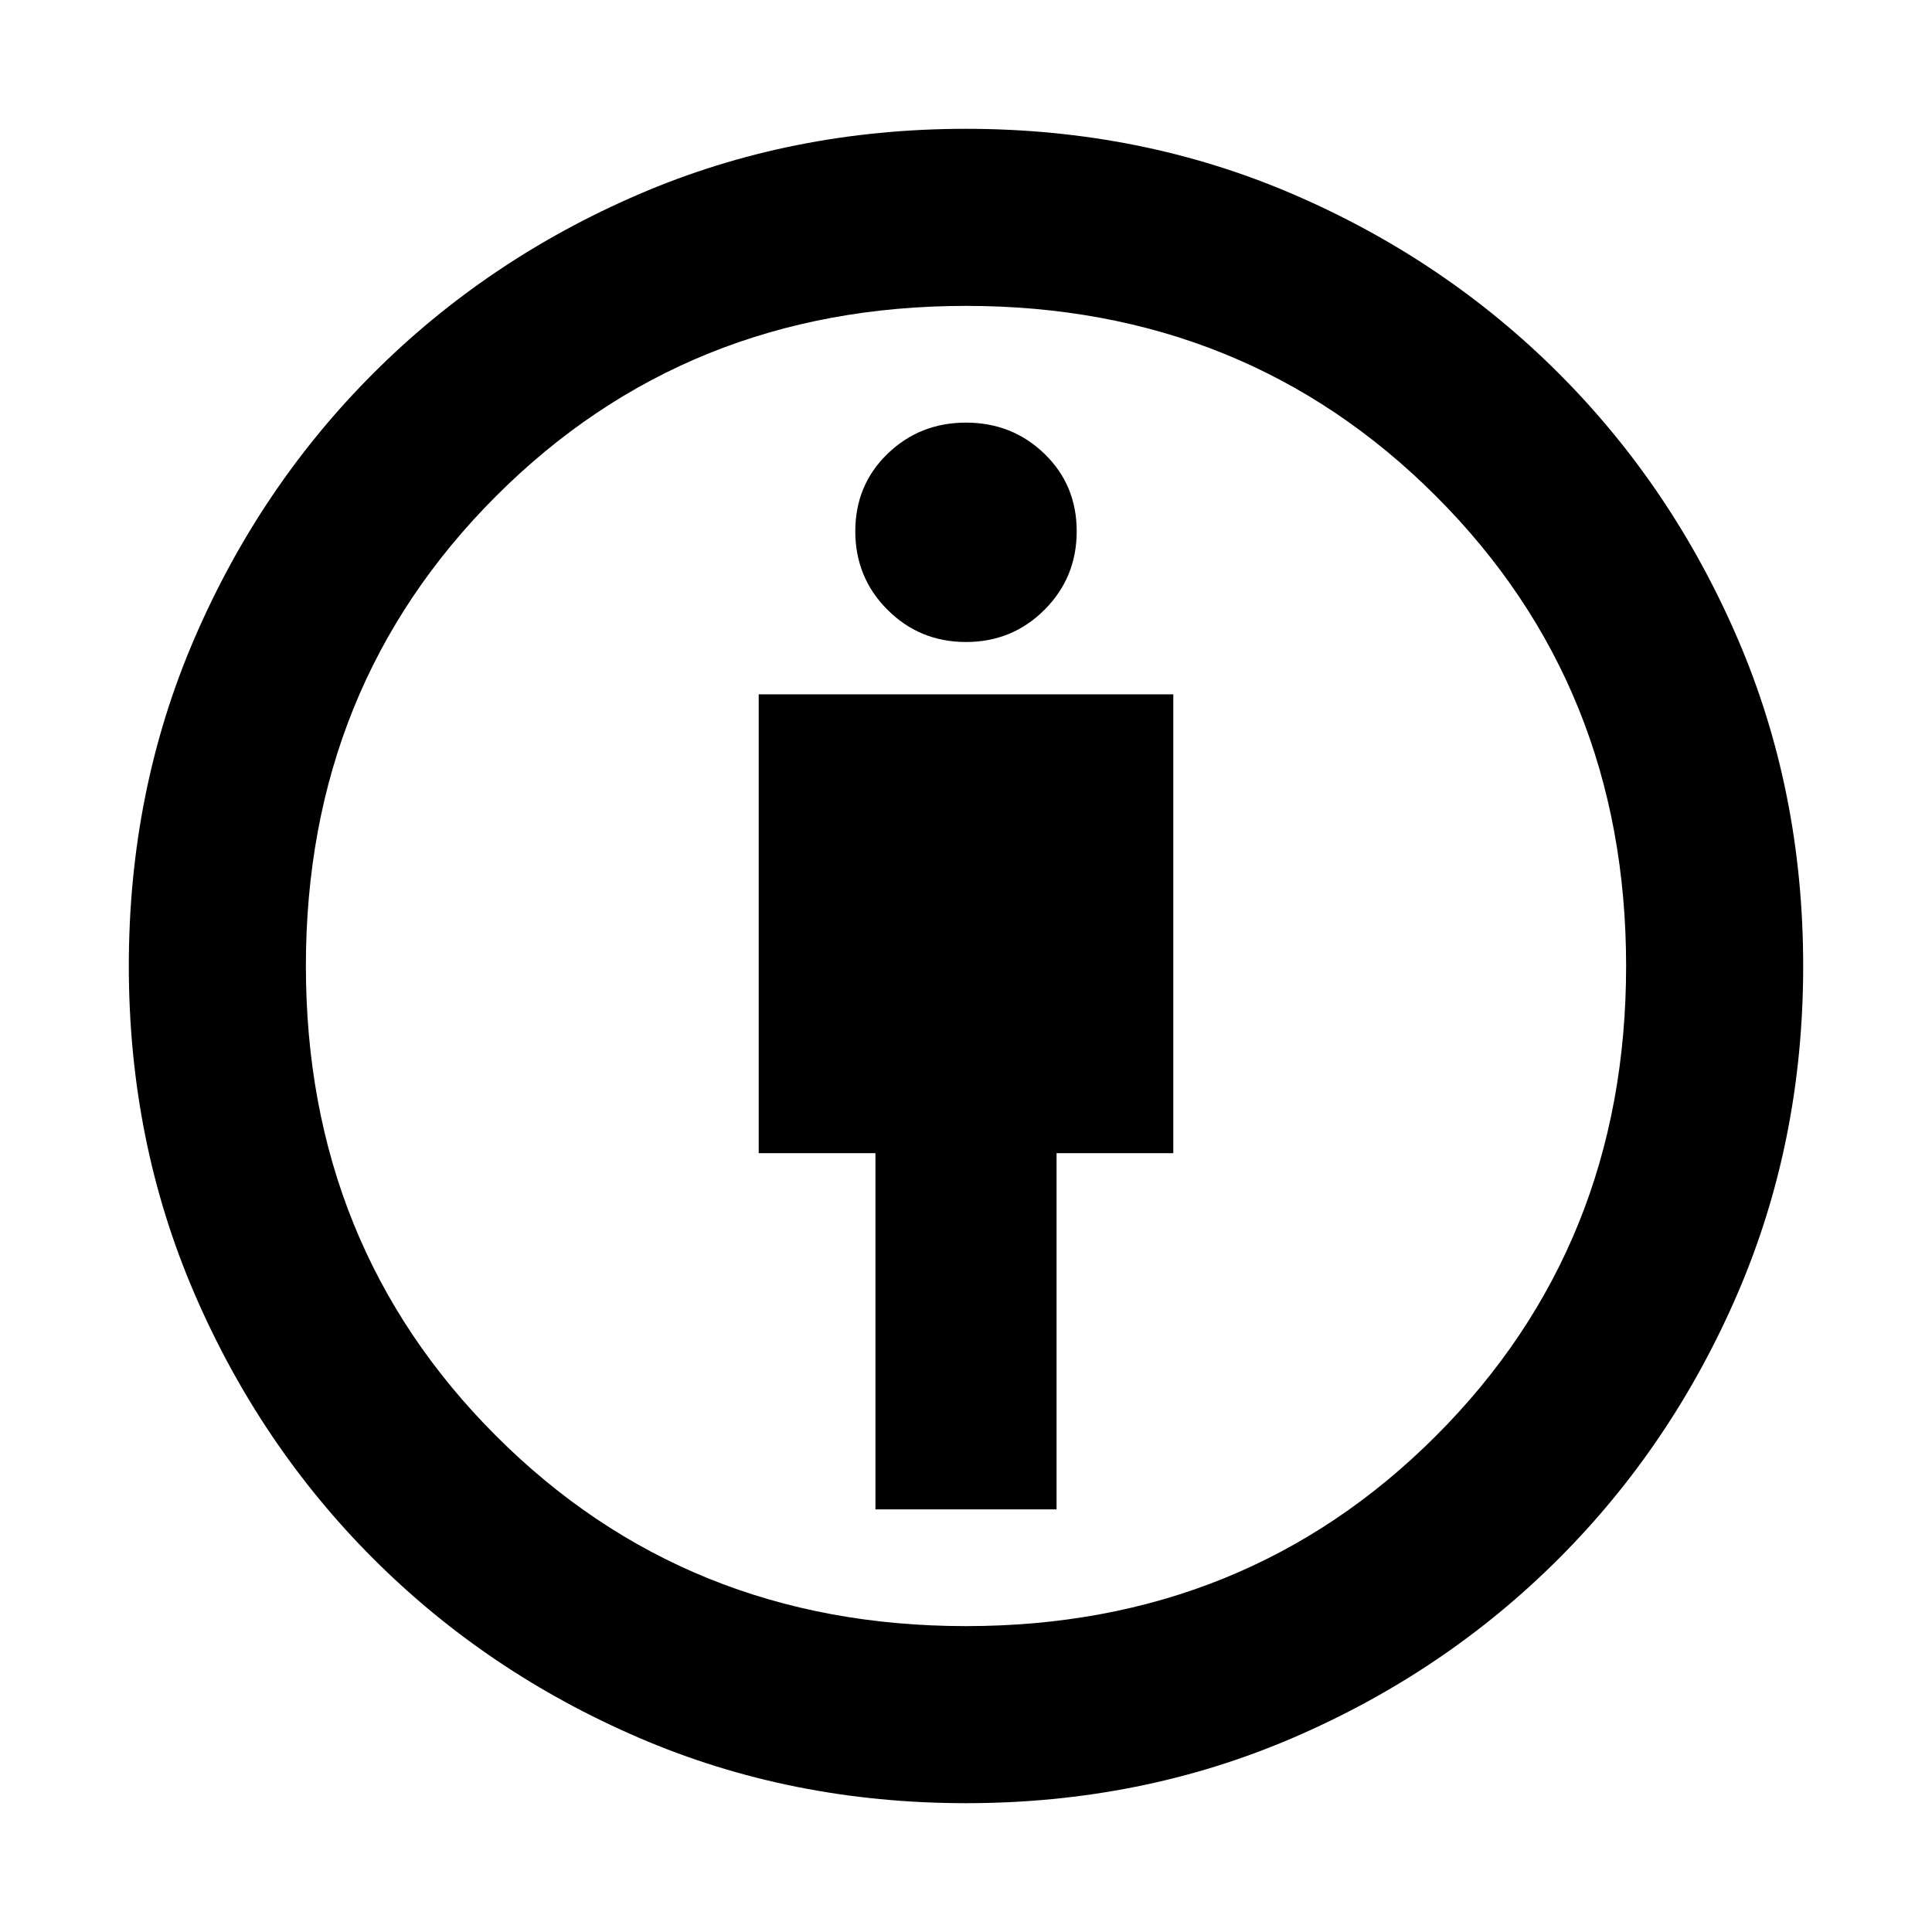 <svg xmlns="http://www.w3.org/2000/svg" height="40" width="40"><path d="M18.125 31.25H21.875V23.875H24.292V14.375H15.708V23.875H18.125ZM20 37.333Q16.375 37.333 13.229 35.979Q10.083 34.625 7.729 32.271Q5.375 29.917 4.021 26.771Q2.667 23.625 2.667 20Q2.667 16.375 4.021 13.229Q5.375 10.083 7.729 7.729Q10.083 5.375 13.229 4.021Q16.375 2.667 20 2.667Q23.625 2.667 26.771 4.021Q29.917 5.375 32.271 7.729Q34.625 10.083 35.979 13.229Q37.333 16.375 37.333 20Q37.333 23.625 35.979 26.771Q34.625 29.917 32.271 32.271Q29.917 34.625 26.771 35.979Q23.625 37.333 20 37.333ZM20 33.667Q25.792 33.667 29.729 29.729Q33.667 25.792 33.667 20Q33.667 14.208 29.729 10.271Q25.792 6.333 20 6.333Q14.208 6.333 10.271 10.271Q6.333 14.208 6.333 20Q6.333 25.792 10.271 29.729Q14.208 33.667 20 33.667ZM20 13.292Q20.958 13.292 21.625 12.625Q22.292 11.958 22.292 11Q22.292 10.042 21.625 9.396Q20.958 8.75 20 8.75Q19.042 8.75 18.375 9.396Q17.708 10.042 17.708 11Q17.708 11.958 18.375 12.625Q19.042 13.292 20 13.292ZM20 20Q20 20 20 20Q20 20 20 20Q20 20 20 20Q20 20 20 20Q20 20 20 20Q20 20 20 20Q20 20 20 20Q20 20 20 20Z"/></svg>